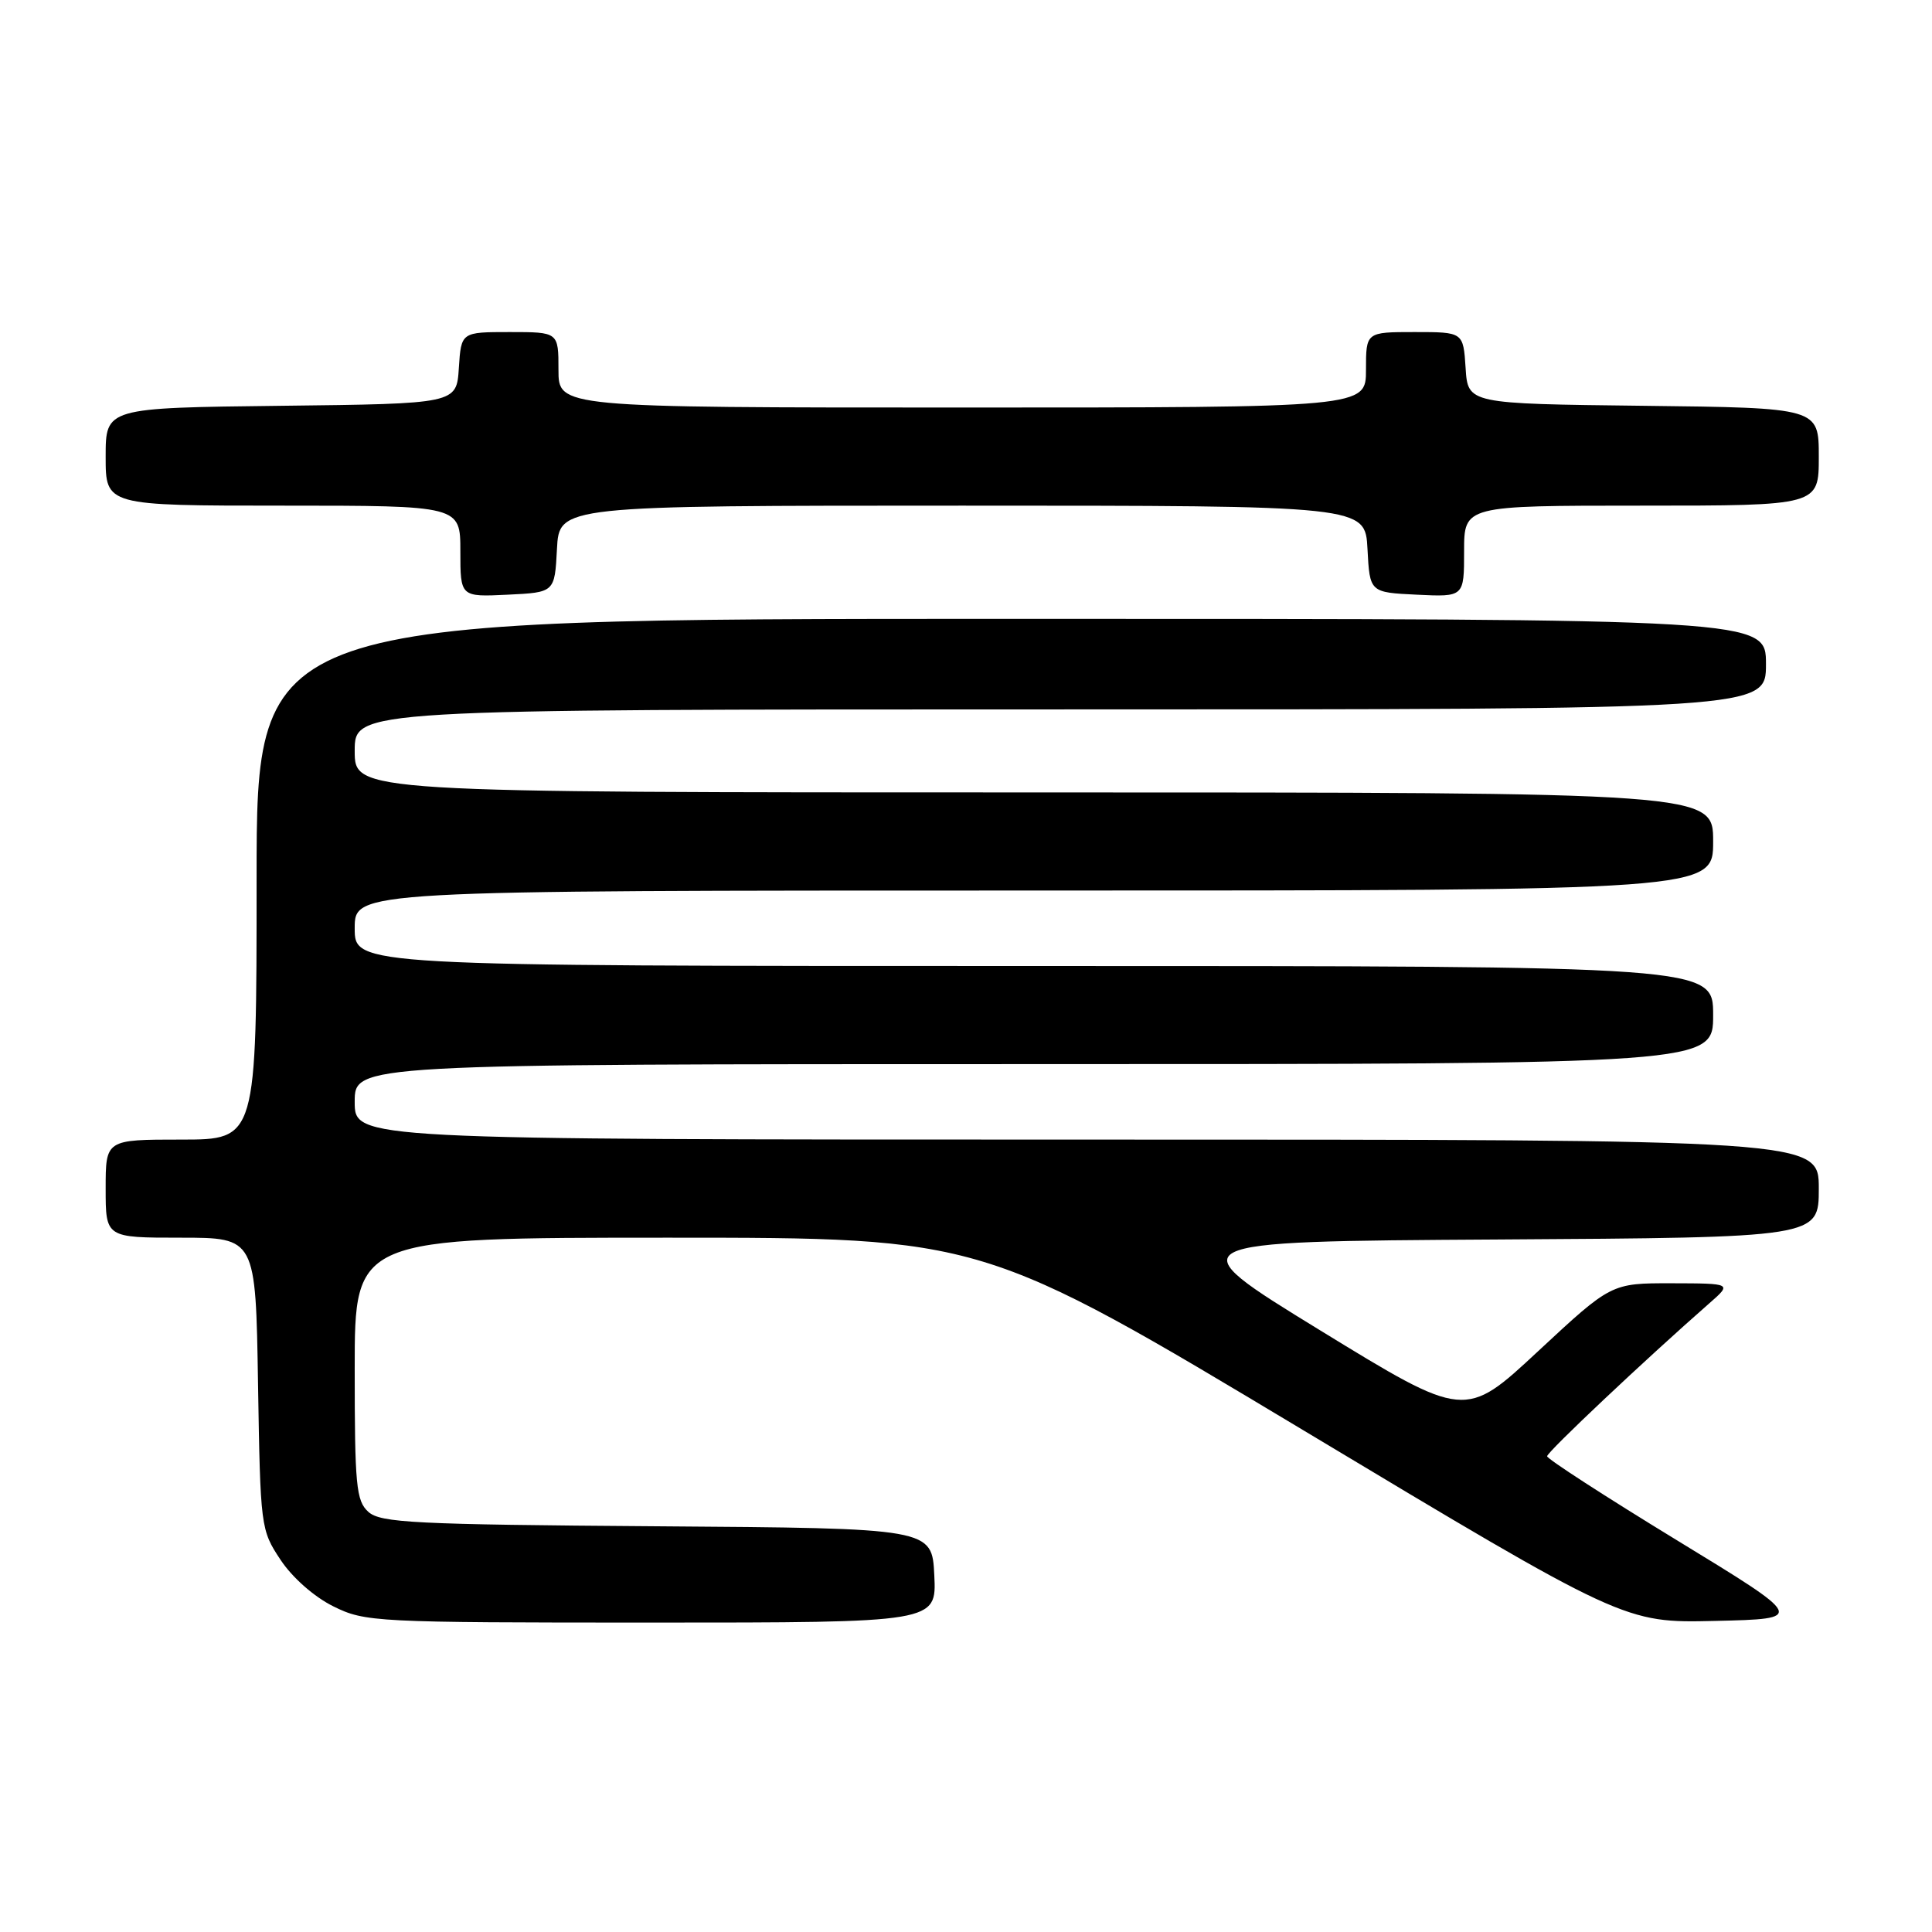 <?xml version="1.0" encoding="UTF-8" standalone="no"?>
<!DOCTYPE svg PUBLIC "-//W3C//DTD SVG 1.1//EN" "http://www.w3.org/Graphics/SVG/1.1/DTD/svg11.dtd" >
<svg xmlns="http://www.w3.org/2000/svg" xmlns:xlink="http://www.w3.org/1999/xlink" version="1.1" viewBox="0 0 256 256">
 <g >
 <path fill="currentColor"
d=" M 123.80 208.75 C 123.50 202.50 123.50 202.50 87.06 202.24 C 54.92 202.01 50.42 201.78 48.81 200.33 C 47.19 198.87 47.00 196.83 47.00 181.35 C 47.00 164.00 47.00 164.00 88.59 164.00 C 130.18 164.00 130.18 164.00 172.72 189.53 C 215.25 215.06 215.25 215.06 227.26 214.78 C 239.26 214.50 239.26 214.50 222.13 204.05 C 212.71 198.30 205.00 193.31 205.00 192.96 C 205.00 192.39 218.08 180.07 226.50 172.69 C 229.50 170.06 229.50 170.06 221.50 170.04 C 213.50 170.03 213.50 170.03 203.81 179.04 C 194.13 188.05 194.13 188.05 174.93 176.28 C 155.73 164.50 155.73 164.50 198.37 164.24 C 241.00 163.98 241.00 163.98 241.00 157.49 C 241.00 151.00 241.00 151.00 144.00 151.00 C 47.00 151.00 47.00 151.00 47.00 146.00 C 47.00 141.00 47.00 141.00 137.00 141.00 C 227.00 141.00 227.00 141.00 227.00 134.50 C 227.00 128.00 227.00 128.00 137.00 128.00 C 47.00 128.00 47.00 128.00 47.00 123.00 C 47.00 118.00 47.00 118.00 137.00 118.00 C 227.00 118.00 227.00 118.00 227.00 111.50 C 227.00 105.00 227.00 105.00 137.00 105.00 C 47.00 105.00 47.00 105.00 47.00 99.50 C 47.00 94.00 47.00 94.00 140.50 94.00 C 234.00 94.00 234.00 94.00 234.00 88.00 C 234.00 82.00 234.00 82.00 134.00 82.00 C 34.00 82.00 34.00 82.00 34.00 116.50 C 34.00 151.00 34.00 151.00 24.00 151.00 C 14.00 151.00 14.00 151.00 14.00 157.50 C 14.00 164.00 14.00 164.00 23.94 164.00 C 33.88 164.00 33.88 164.00 34.19 183.33 C 34.50 202.35 34.54 202.72 37.17 206.68 C 38.73 209.04 41.64 211.60 44.17 212.85 C 48.37 214.93 49.67 215.00 86.30 215.00 C 124.10 215.00 124.10 215.00 123.80 208.75 Z  M 73.80 72.75 C 74.10 67.00 74.10 67.00 127.50 67.00 C 180.90 67.00 180.90 67.00 181.20 72.75 C 181.50 78.50 181.50 78.50 187.75 78.80 C 194.00 79.10 194.00 79.10 194.00 73.05 C 194.00 67.00 194.00 67.00 217.50 67.00 C 241.00 67.00 241.00 67.00 241.00 60.52 C 241.00 54.04 241.00 54.04 217.75 53.77 C 194.50 53.50 194.50 53.50 194.20 48.75 C 193.89 44.00 193.89 44.00 187.45 44.00 C 181.00 44.00 181.00 44.00 181.00 49.00 C 181.00 54.00 181.00 54.00 127.50 54.00 C 74.00 54.00 74.00 54.00 74.00 49.00 C 74.00 44.00 74.00 44.00 67.55 44.00 C 61.11 44.00 61.11 44.00 60.80 48.75 C 60.50 53.50 60.50 53.50 37.25 53.77 C 14.00 54.04 14.00 54.04 14.00 60.52 C 14.00 67.00 14.00 67.00 37.50 67.00 C 61.00 67.00 61.00 67.00 61.00 73.05 C 61.00 79.10 61.00 79.10 67.25 78.80 C 73.50 78.50 73.50 78.50 73.80 72.75 Z "/>
</g>
</svg>